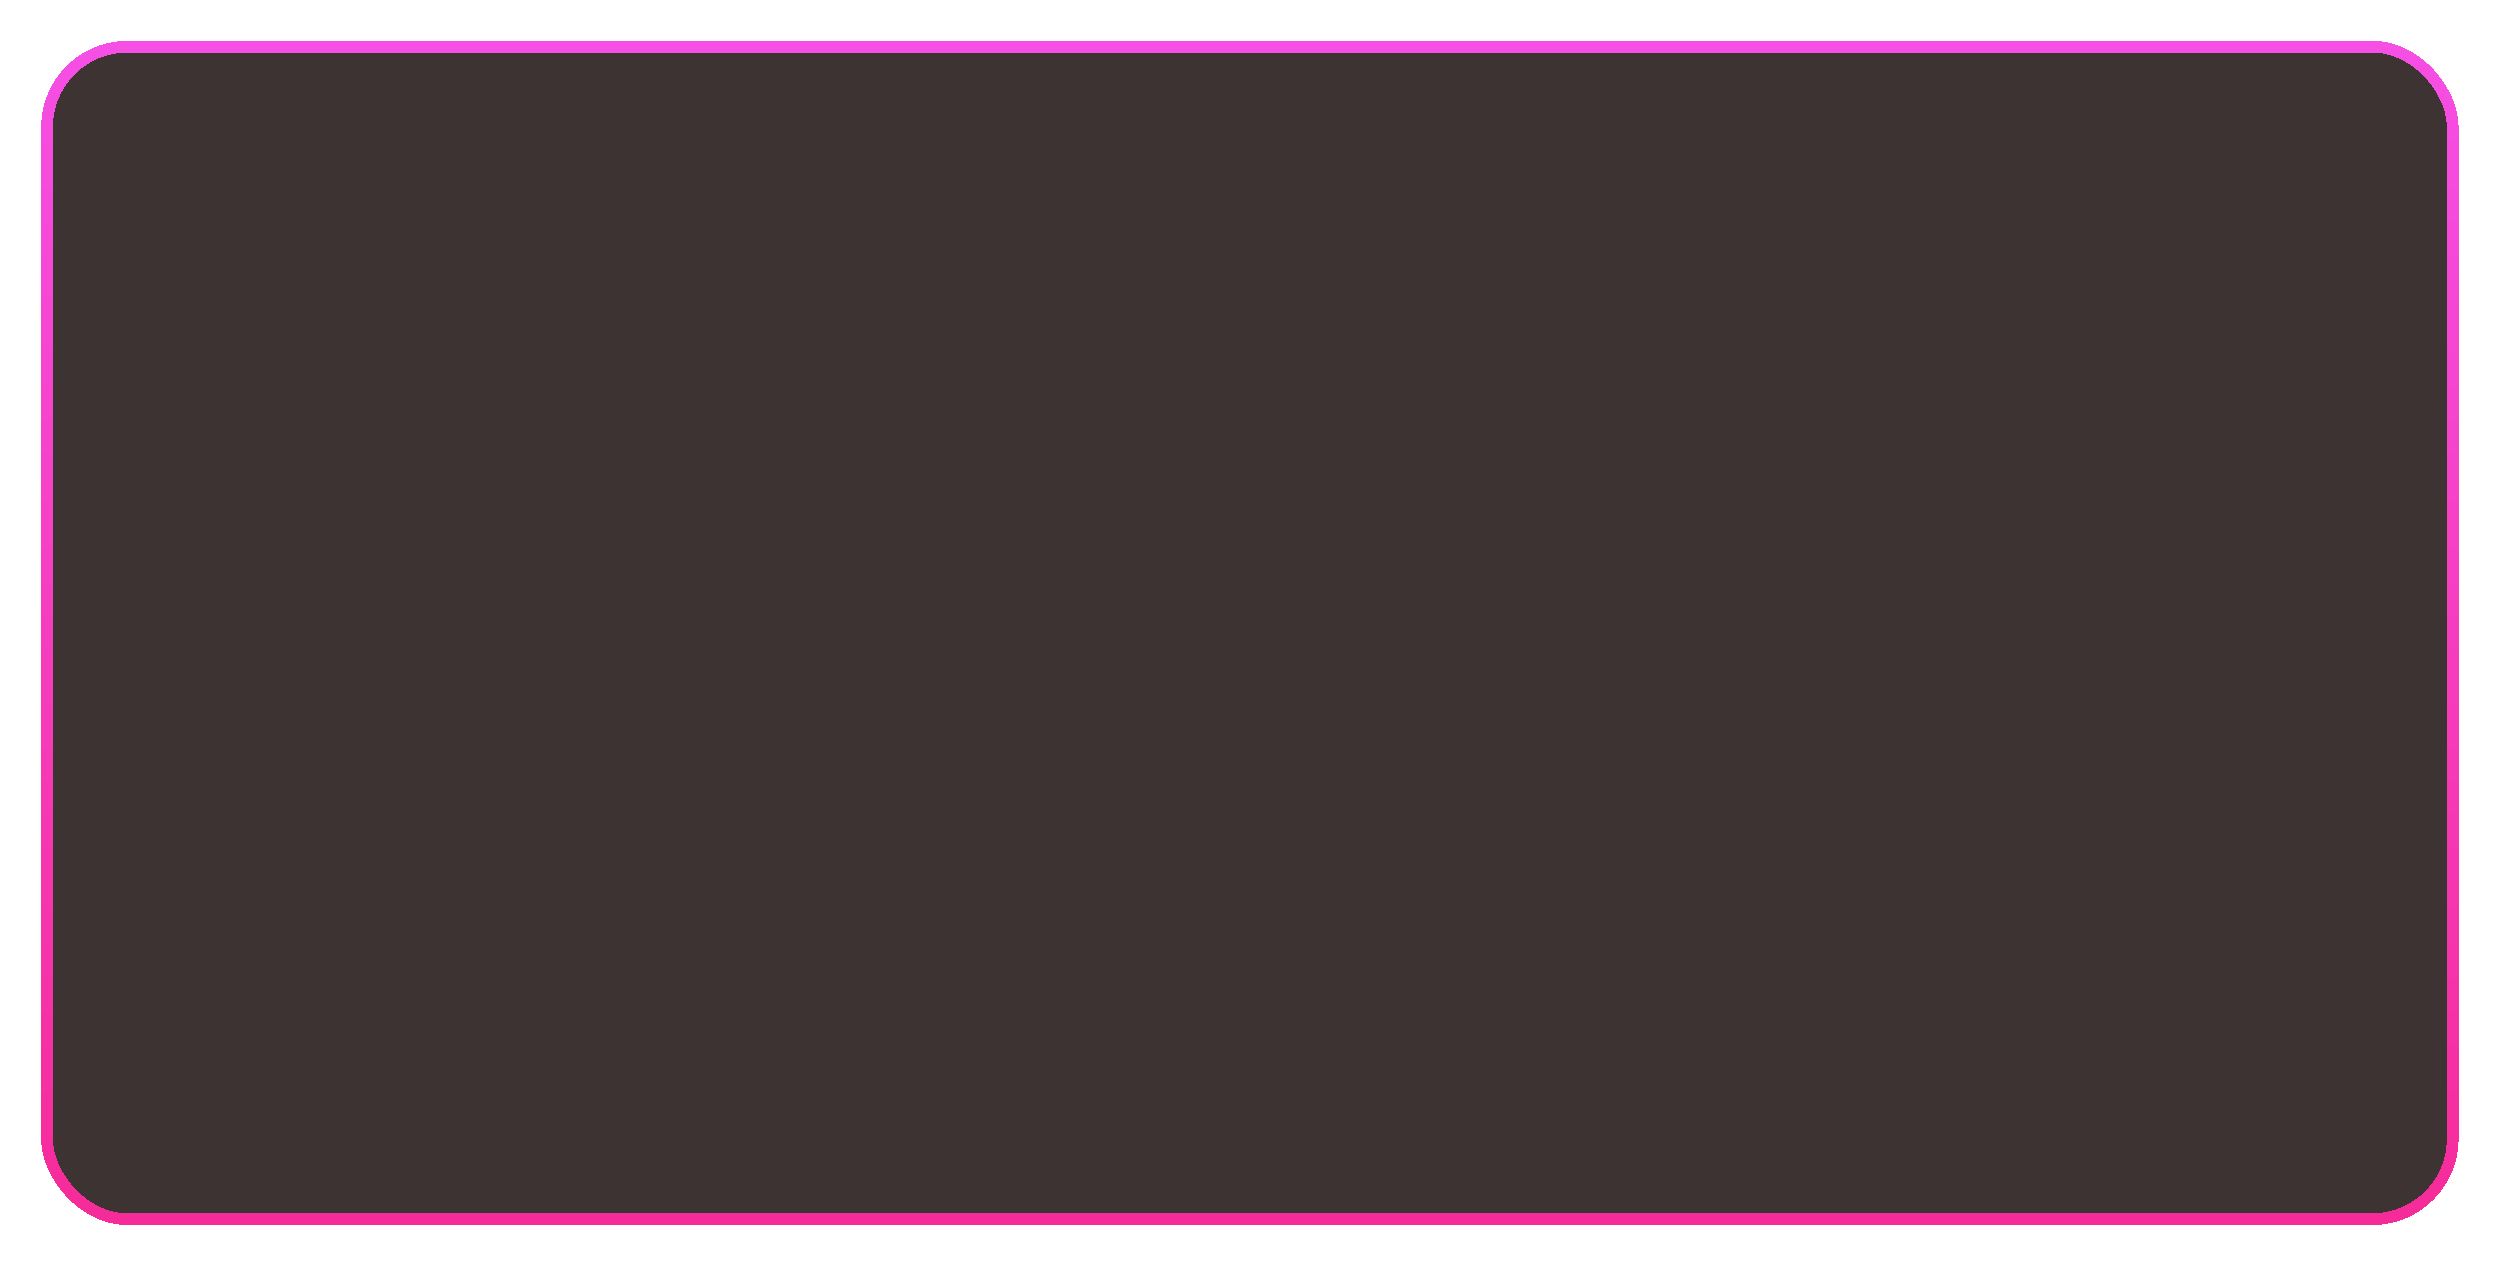 <svg width="813" height="412" viewBox="0 0 813 412" fill="none" xmlns="http://www.w3.org/2000/svg">
<g filter="url(#filter0_d_369_3886)">
<rect x="13.393" y="13.284" width="786.137" height="385.091" rx="28.04" fill="#0D0101" fill-opacity="0.8" shape-rendering="crispEdges"/>
<rect x="15.307" y="15.198" width="782.309" height="381.263" rx="26.127" stroke="url(#paint0_linear_369_3886)" stroke-width="3.828" shape-rendering="crispEdges"/>
</g>
<defs>
<filter id="filter0_d_369_3886" x="0.379" y="0.271" width="812.165" height="411.119" filterUnits="userSpaceOnUse" color-interpolation-filters="sRGB">
<feFlood flood-opacity="0" result="BackgroundImageFix"/>
<feColorMatrix in="SourceAlpha" type="matrix" values="0 0 0 0 0 0 0 0 0 0 0 0 0 0 0 0 0 0 127 0" result="hardAlpha"/>
<feOffset/>
<feGaussianBlur stdDeviation="6.507"/>
<feComposite in2="hardAlpha" operator="out"/>
<feColorMatrix type="matrix" values="0 0 0 0 0.964 0 0 0 0 0.169 0 0 0 0 0.331 0 0 0 1 0"/>
<feBlend mode="normal" in2="BackgroundImageFix" result="effect1_dropShadow_369_3886"/>
<feBlend mode="normal" in="SourceGraphic" in2="effect1_dropShadow_369_3886" result="shape"/>
</filter>
<linearGradient id="paint0_linear_369_3886" x1="406.462" y1="13.284" x2="406.462" y2="398.375" gradientUnits="userSpaceOnUse">
<stop stop-color="#F64FE5"/>
<stop offset="1" stop-color="#F62B99"/>
</linearGradient>
</defs>
</svg>

